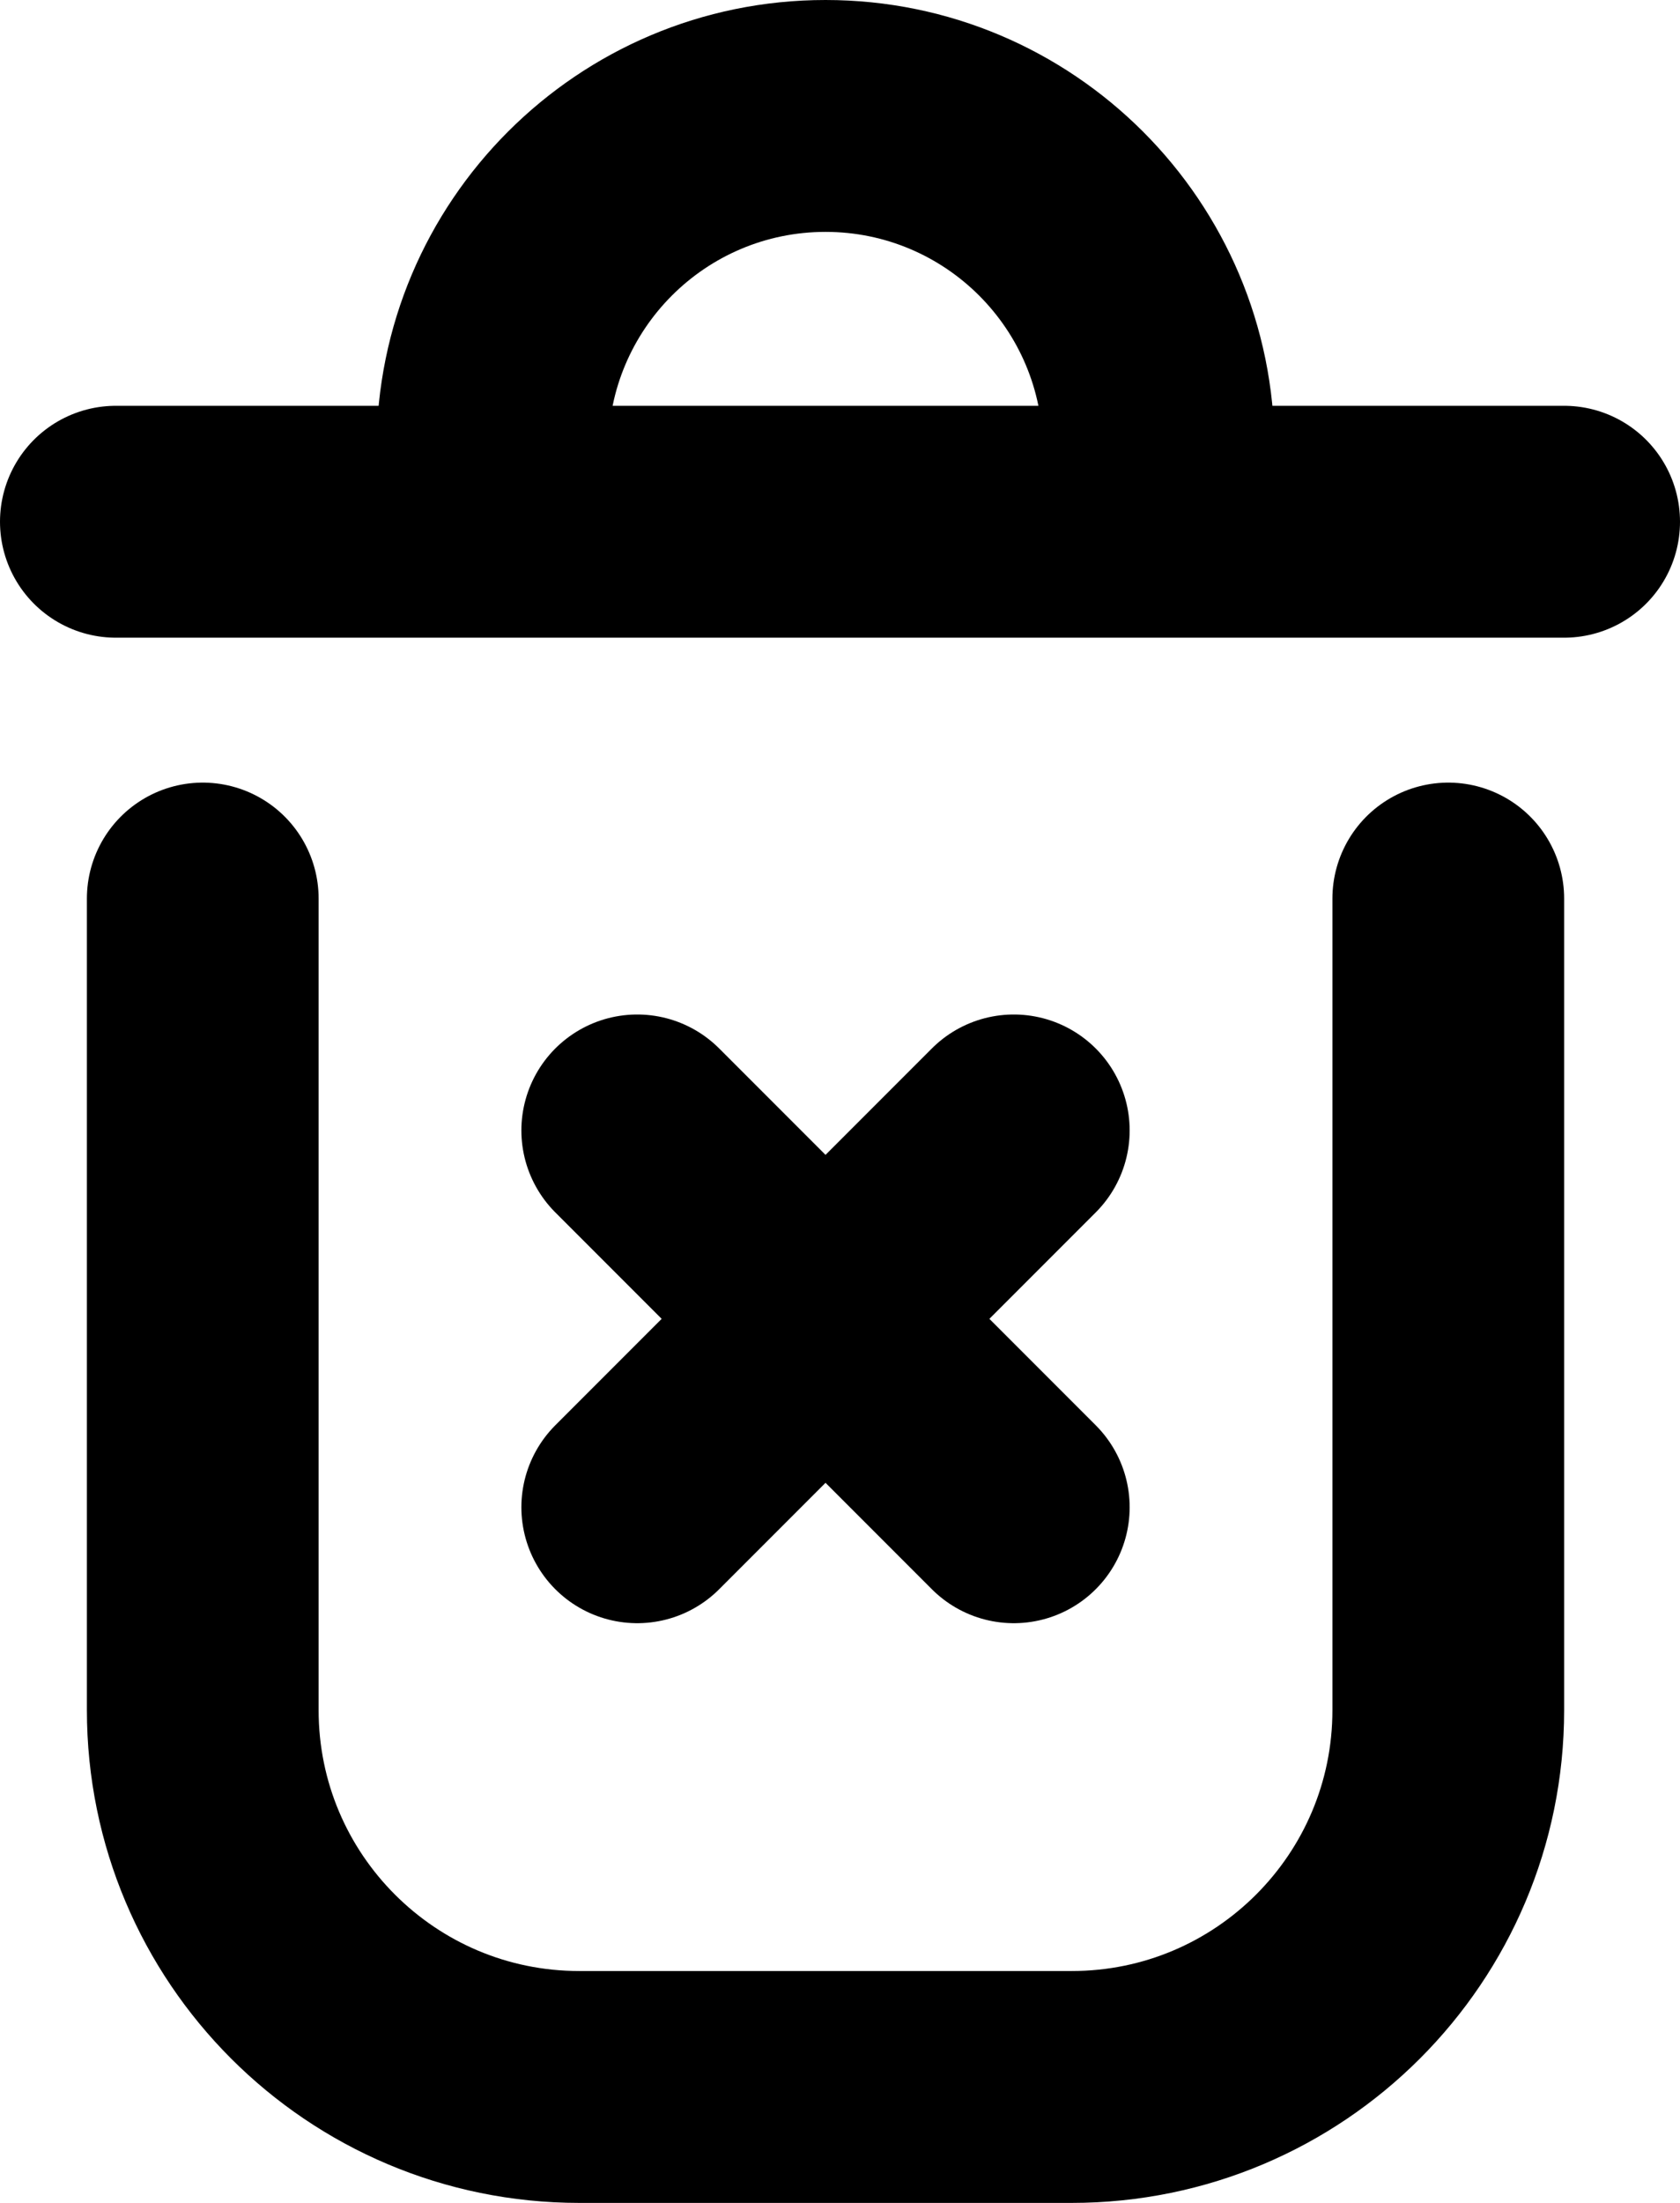 <svg width="58" height="76" viewBox="0 0 58 76" fill="none" xmlns="http://www.w3.org/2000/svg">
<path d="M4 18L54 18" stroke="black" stroke-width="8" stroke-linecap="round" stroke-linejoin="round"/>
<path d="M7 31V59C7 66.18 12.82 72 20 72H37C44.18 72 50 66.18 50 59V31" stroke="black" stroke-width="8" stroke-linecap="round" stroke-linejoin="round"/>
<path fill-rule="evenodd" clip-rule="evenodd" d="M35.573 18C35.85 17.218 36 16.377 36 15.5C36 11.358 32.642 8 28.5 8C24.358 8 21 11.358 21 15.5C21 16.377 21.15 17.218 21.427 18H13.201C13.069 17.186 13 16.351 13 15.5C13 6.94 19.94 0 28.5 0C37.06 0 44 6.94 44 15.5C44 16.351 43.931 17.186 43.799 18H35.573Z" fill="black"/>
<path d="M22 39L35 52" stroke="black" stroke-width="8" stroke-linecap="round" stroke-linejoin="round"/>
<path d="M35 39L22 52" stroke="black" stroke-width="8" stroke-linecap="round" stroke-linejoin="round"/>
</svg>
